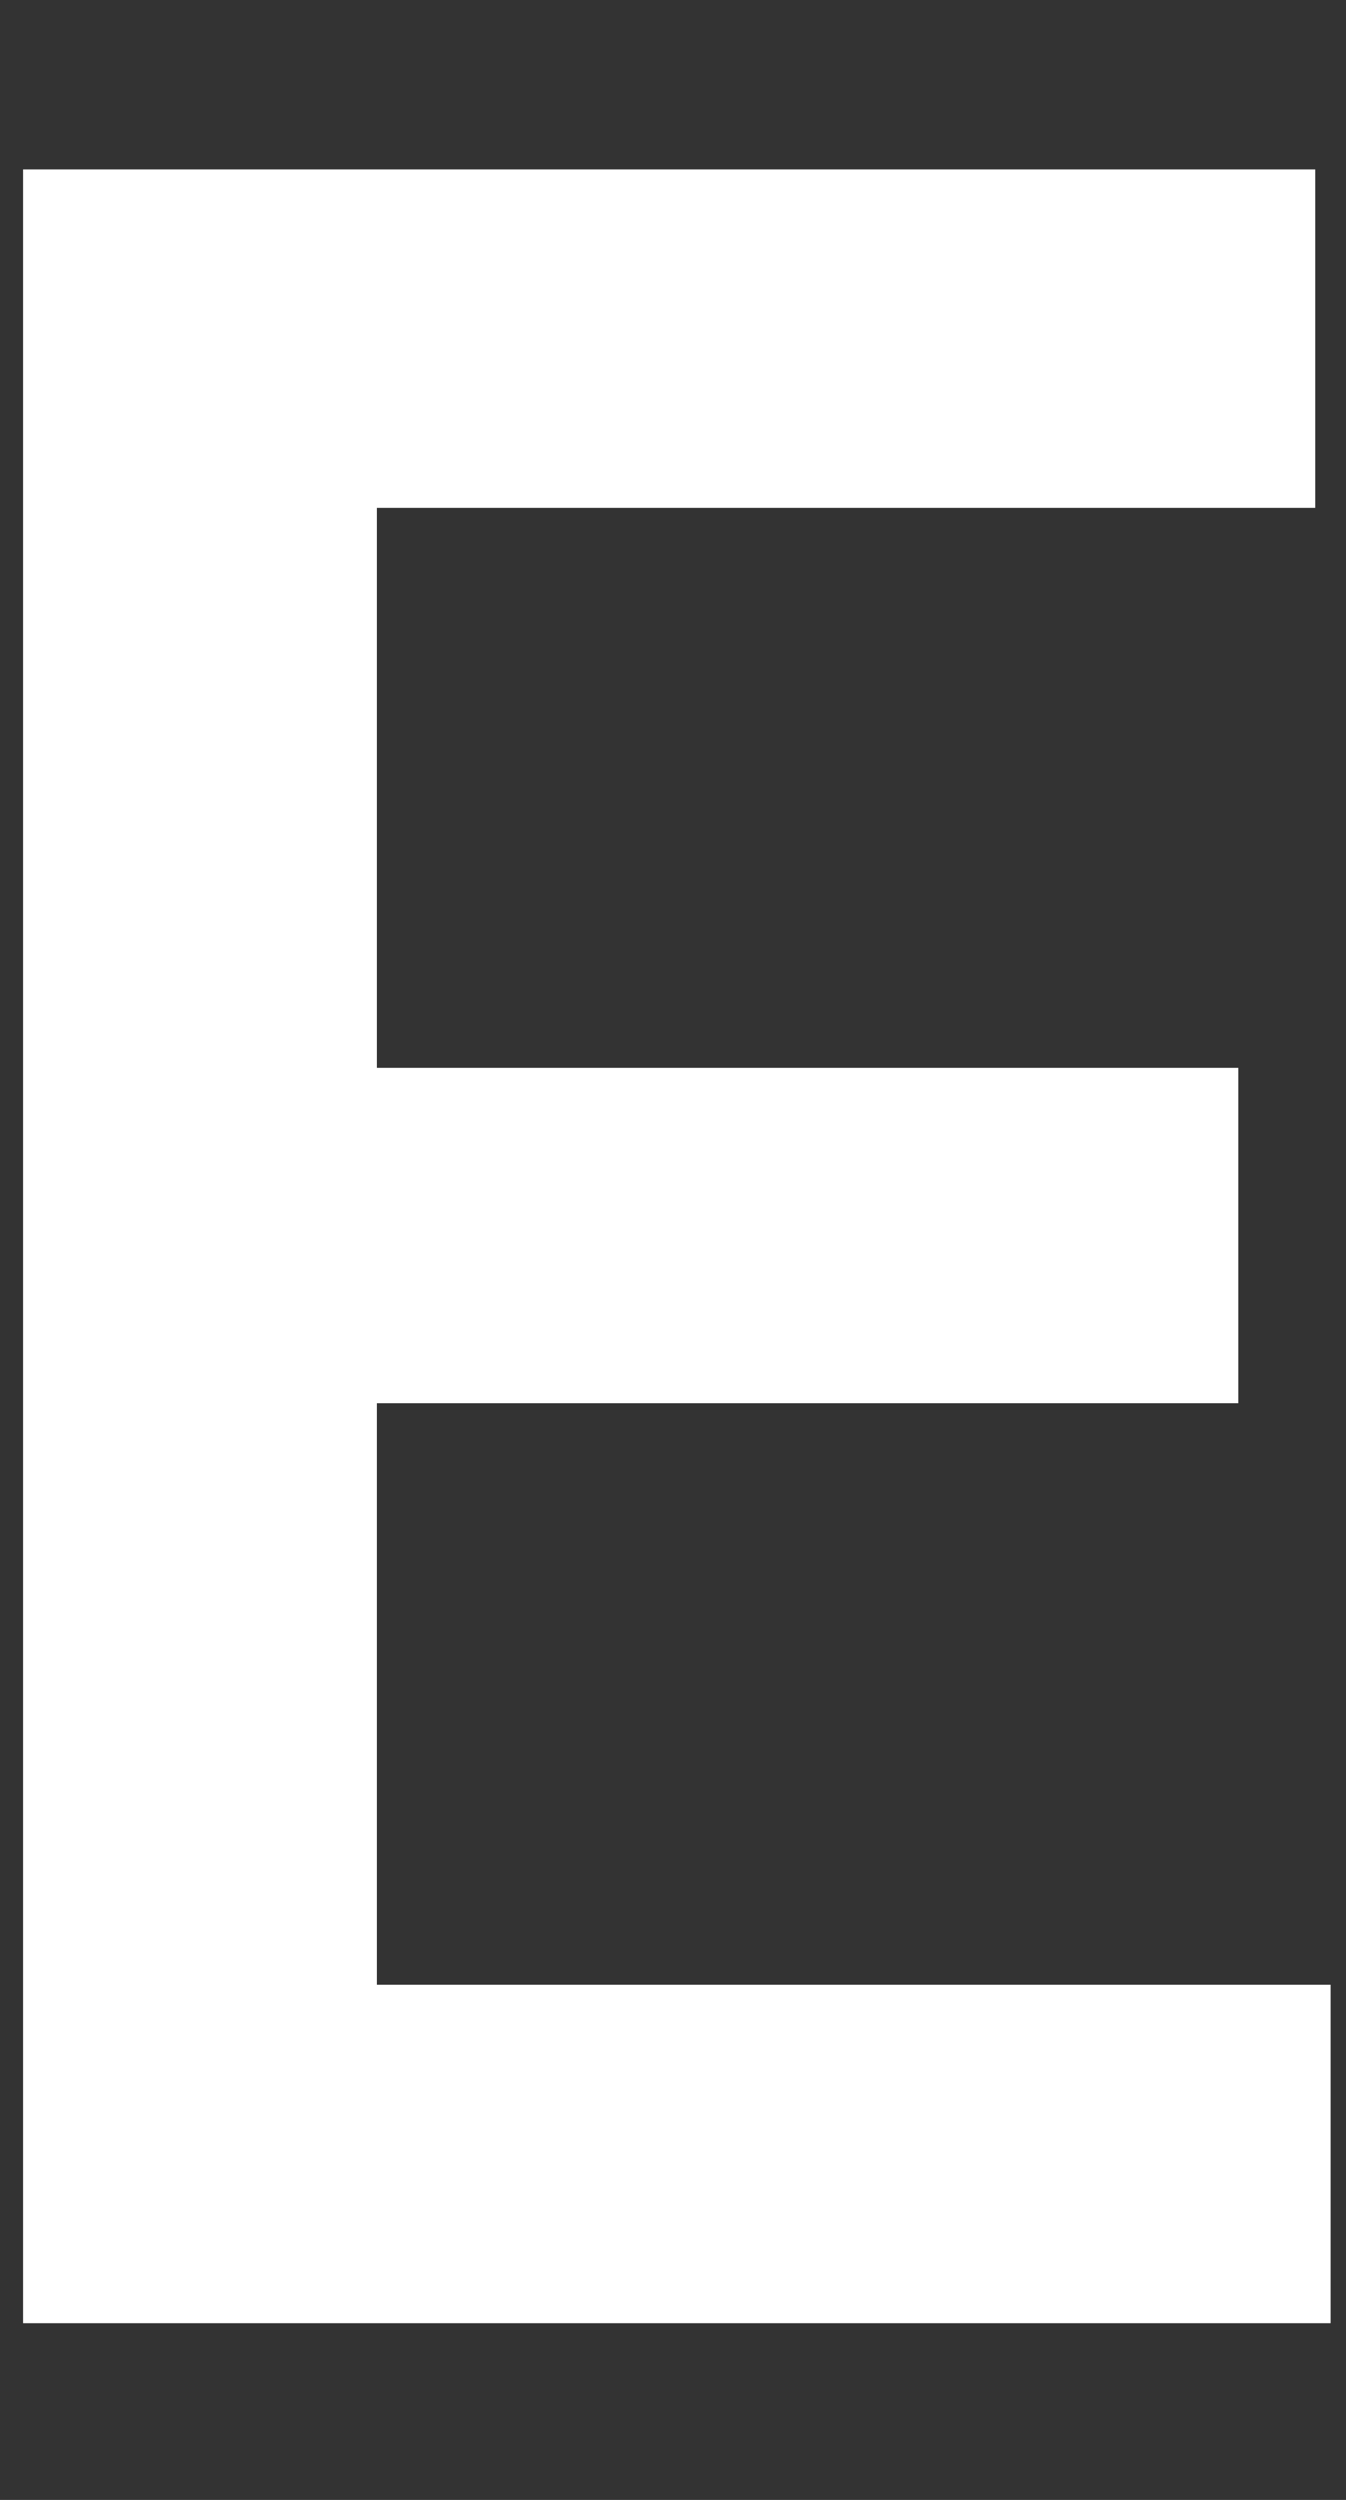 <svg width="7" height="13" viewBox="0 0 7 13" fill="none" xmlns="http://www.w3.org/2000/svg">
<rect x="0" y="0" width="7" height="13" fill="#333333" stroke="none"/>
<path d="M1.96 7.297H6.44V5.553H1.96V2.641H6.84V0.881H0.12V12.081H6.92V10.321H1.96V7.297Z" fill="white"/>
</svg>
